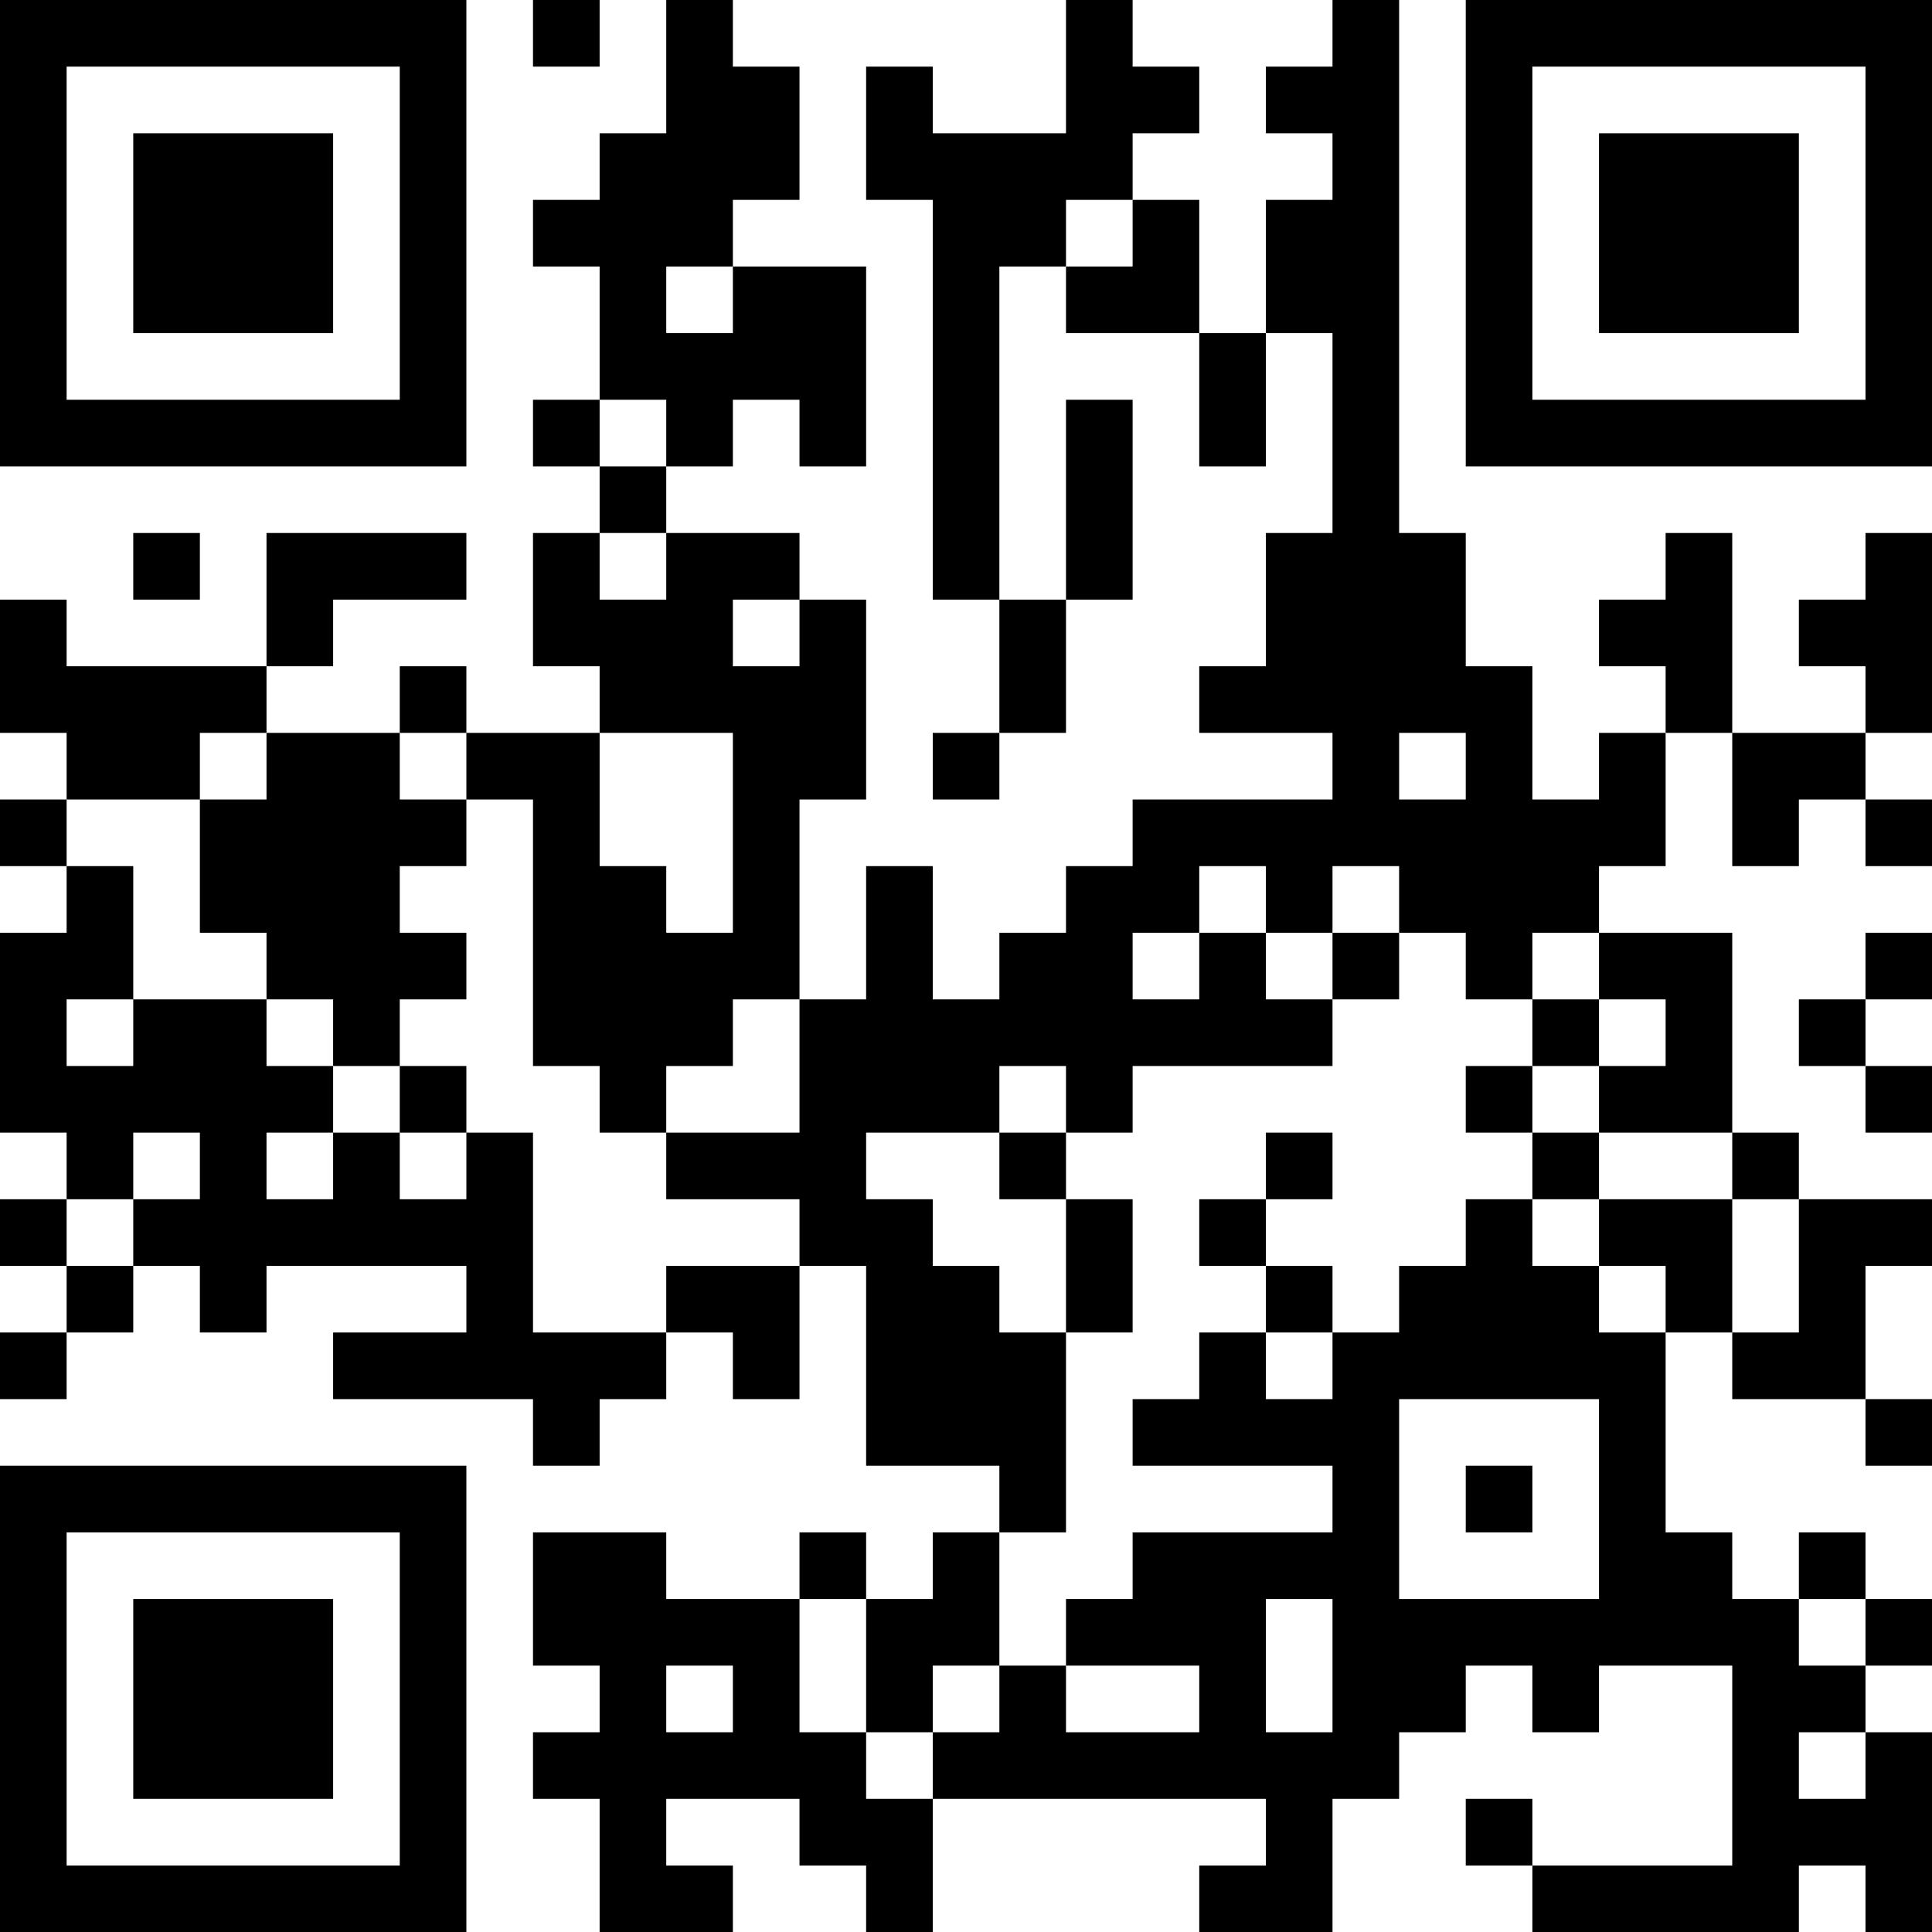 <?xml version="1.0" encoding="UTF-8"?>
<svg xmlns="http://www.w3.org/2000/svg" version="1.1" width="200" height="200" viewBox="0 0 200 200"><rect x="0" y="0" width="200" height="200" fill="#ffffff"/><g transform="scale(6.897)"><g transform="translate(0,0)"><path fill-rule="evenodd" d="M8 0L8 1L9 1L9 0ZM10 0L10 2L9 2L9 3L8 3L8 4L9 4L9 6L8 6L8 7L9 7L9 8L8 8L8 10L9 10L9 11L7 11L7 10L6 10L6 11L4 11L4 10L5 10L5 9L7 9L7 8L4 8L4 10L1 10L1 9L0 9L0 11L1 11L1 12L0 12L0 13L1 13L1 14L0 14L0 17L1 17L1 18L0 18L0 19L1 19L1 20L0 20L0 21L1 21L1 20L2 20L2 19L3 19L3 20L4 20L4 19L7 19L7 20L5 20L5 21L8 21L8 22L9 22L9 21L10 21L10 20L11 20L11 21L12 21L12 19L13 19L13 22L15 22L15 23L14 23L14 24L13 24L13 23L12 23L12 24L10 24L10 23L8 23L8 25L9 25L9 26L8 26L8 27L9 27L9 29L11 29L11 28L10 28L10 27L12 27L12 28L13 28L13 29L14 29L14 27L19 27L19 28L18 28L18 29L20 29L20 27L21 27L21 26L22 26L22 25L23 25L23 26L24 26L24 25L26 25L26 28L23 28L23 27L22 27L22 28L23 28L23 29L27 29L27 28L28 28L28 29L29 29L29 26L28 26L28 25L29 25L29 24L28 24L28 23L27 23L27 24L26 24L26 23L25 23L25 20L26 20L26 21L28 21L28 22L29 22L29 21L28 21L28 19L29 19L29 18L27 18L27 17L26 17L26 14L24 14L24 13L25 13L25 11L26 11L26 13L27 13L27 12L28 12L28 13L29 13L29 12L28 12L28 11L29 11L29 8L28 8L28 9L27 9L27 10L28 10L28 11L26 11L26 8L25 8L25 9L24 9L24 10L25 10L25 11L24 11L24 12L23 12L23 10L22 10L22 8L21 8L21 0L20 0L20 1L19 1L19 2L20 2L20 3L19 3L19 5L18 5L18 3L17 3L17 2L18 2L18 1L17 1L17 0L16 0L16 2L14 2L14 1L13 1L13 3L14 3L14 9L15 9L15 11L14 11L14 12L15 12L15 11L16 11L16 9L17 9L17 6L16 6L16 9L15 9L15 4L16 4L16 5L18 5L18 7L19 7L19 5L20 5L20 8L19 8L19 10L18 10L18 11L20 11L20 12L17 12L17 13L16 13L16 14L15 14L15 15L14 15L14 13L13 13L13 15L12 15L12 12L13 12L13 9L12 9L12 8L10 8L10 7L11 7L11 6L12 6L12 7L13 7L13 4L11 4L11 3L12 3L12 1L11 1L11 0ZM16 3L16 4L17 4L17 3ZM10 4L10 5L11 5L11 4ZM9 6L9 7L10 7L10 6ZM2 8L2 9L3 9L3 8ZM9 8L9 9L10 9L10 8ZM11 9L11 10L12 10L12 9ZM3 11L3 12L1 12L1 13L2 13L2 15L1 15L1 16L2 16L2 15L4 15L4 16L5 16L5 17L4 17L4 18L5 18L5 17L6 17L6 18L7 18L7 17L8 17L8 20L10 20L10 19L12 19L12 18L10 18L10 17L12 17L12 15L11 15L11 16L10 16L10 17L9 17L9 16L8 16L8 12L7 12L7 11L6 11L6 12L7 12L7 13L6 13L6 14L7 14L7 15L6 15L6 16L5 16L5 15L4 15L4 14L3 14L3 12L4 12L4 11ZM9 11L9 13L10 13L10 14L11 14L11 11ZM21 11L21 12L22 12L22 11ZM18 13L18 14L17 14L17 15L18 15L18 14L19 14L19 15L20 15L20 16L17 16L17 17L16 17L16 16L15 16L15 17L13 17L13 18L14 18L14 19L15 19L15 20L16 20L16 23L15 23L15 25L14 25L14 26L13 26L13 24L12 24L12 26L13 26L13 27L14 27L14 26L15 26L15 25L16 25L16 26L18 26L18 25L16 25L16 24L17 24L17 23L20 23L20 22L17 22L17 21L18 21L18 20L19 20L19 21L20 21L20 20L21 20L21 19L22 19L22 18L23 18L23 19L24 19L24 20L25 20L25 19L24 19L24 18L26 18L26 20L27 20L27 18L26 18L26 17L24 17L24 16L25 16L25 15L24 15L24 14L23 14L23 15L22 15L22 14L21 14L21 13L20 13L20 14L19 14L19 13ZM20 14L20 15L21 15L21 14ZM28 14L28 15L27 15L27 16L28 16L28 17L29 17L29 16L28 16L28 15L29 15L29 14ZM23 15L23 16L22 16L22 17L23 17L23 18L24 18L24 17L23 17L23 16L24 16L24 15ZM6 16L6 17L7 17L7 16ZM2 17L2 18L1 18L1 19L2 19L2 18L3 18L3 17ZM15 17L15 18L16 18L16 20L17 20L17 18L16 18L16 17ZM19 17L19 18L18 18L18 19L19 19L19 20L20 20L20 19L19 19L19 18L20 18L20 17ZM21 21L21 24L24 24L24 21ZM22 22L22 23L23 23L23 22ZM19 24L19 26L20 26L20 24ZM27 24L27 25L28 25L28 24ZM10 25L10 26L11 26L11 25ZM27 26L27 27L28 27L28 26ZM0 0L0 7L7 7L7 0ZM1 1L1 6L6 6L6 1ZM2 2L2 5L5 5L5 2ZM22 0L22 7L29 7L29 0ZM23 1L23 6L28 6L28 1ZM24 2L24 5L27 5L27 2ZM0 22L0 29L7 29L7 22ZM1 23L1 28L6 28L6 23ZM2 24L2 27L5 27L5 24Z" fill="#000000"/></g></g></svg>

